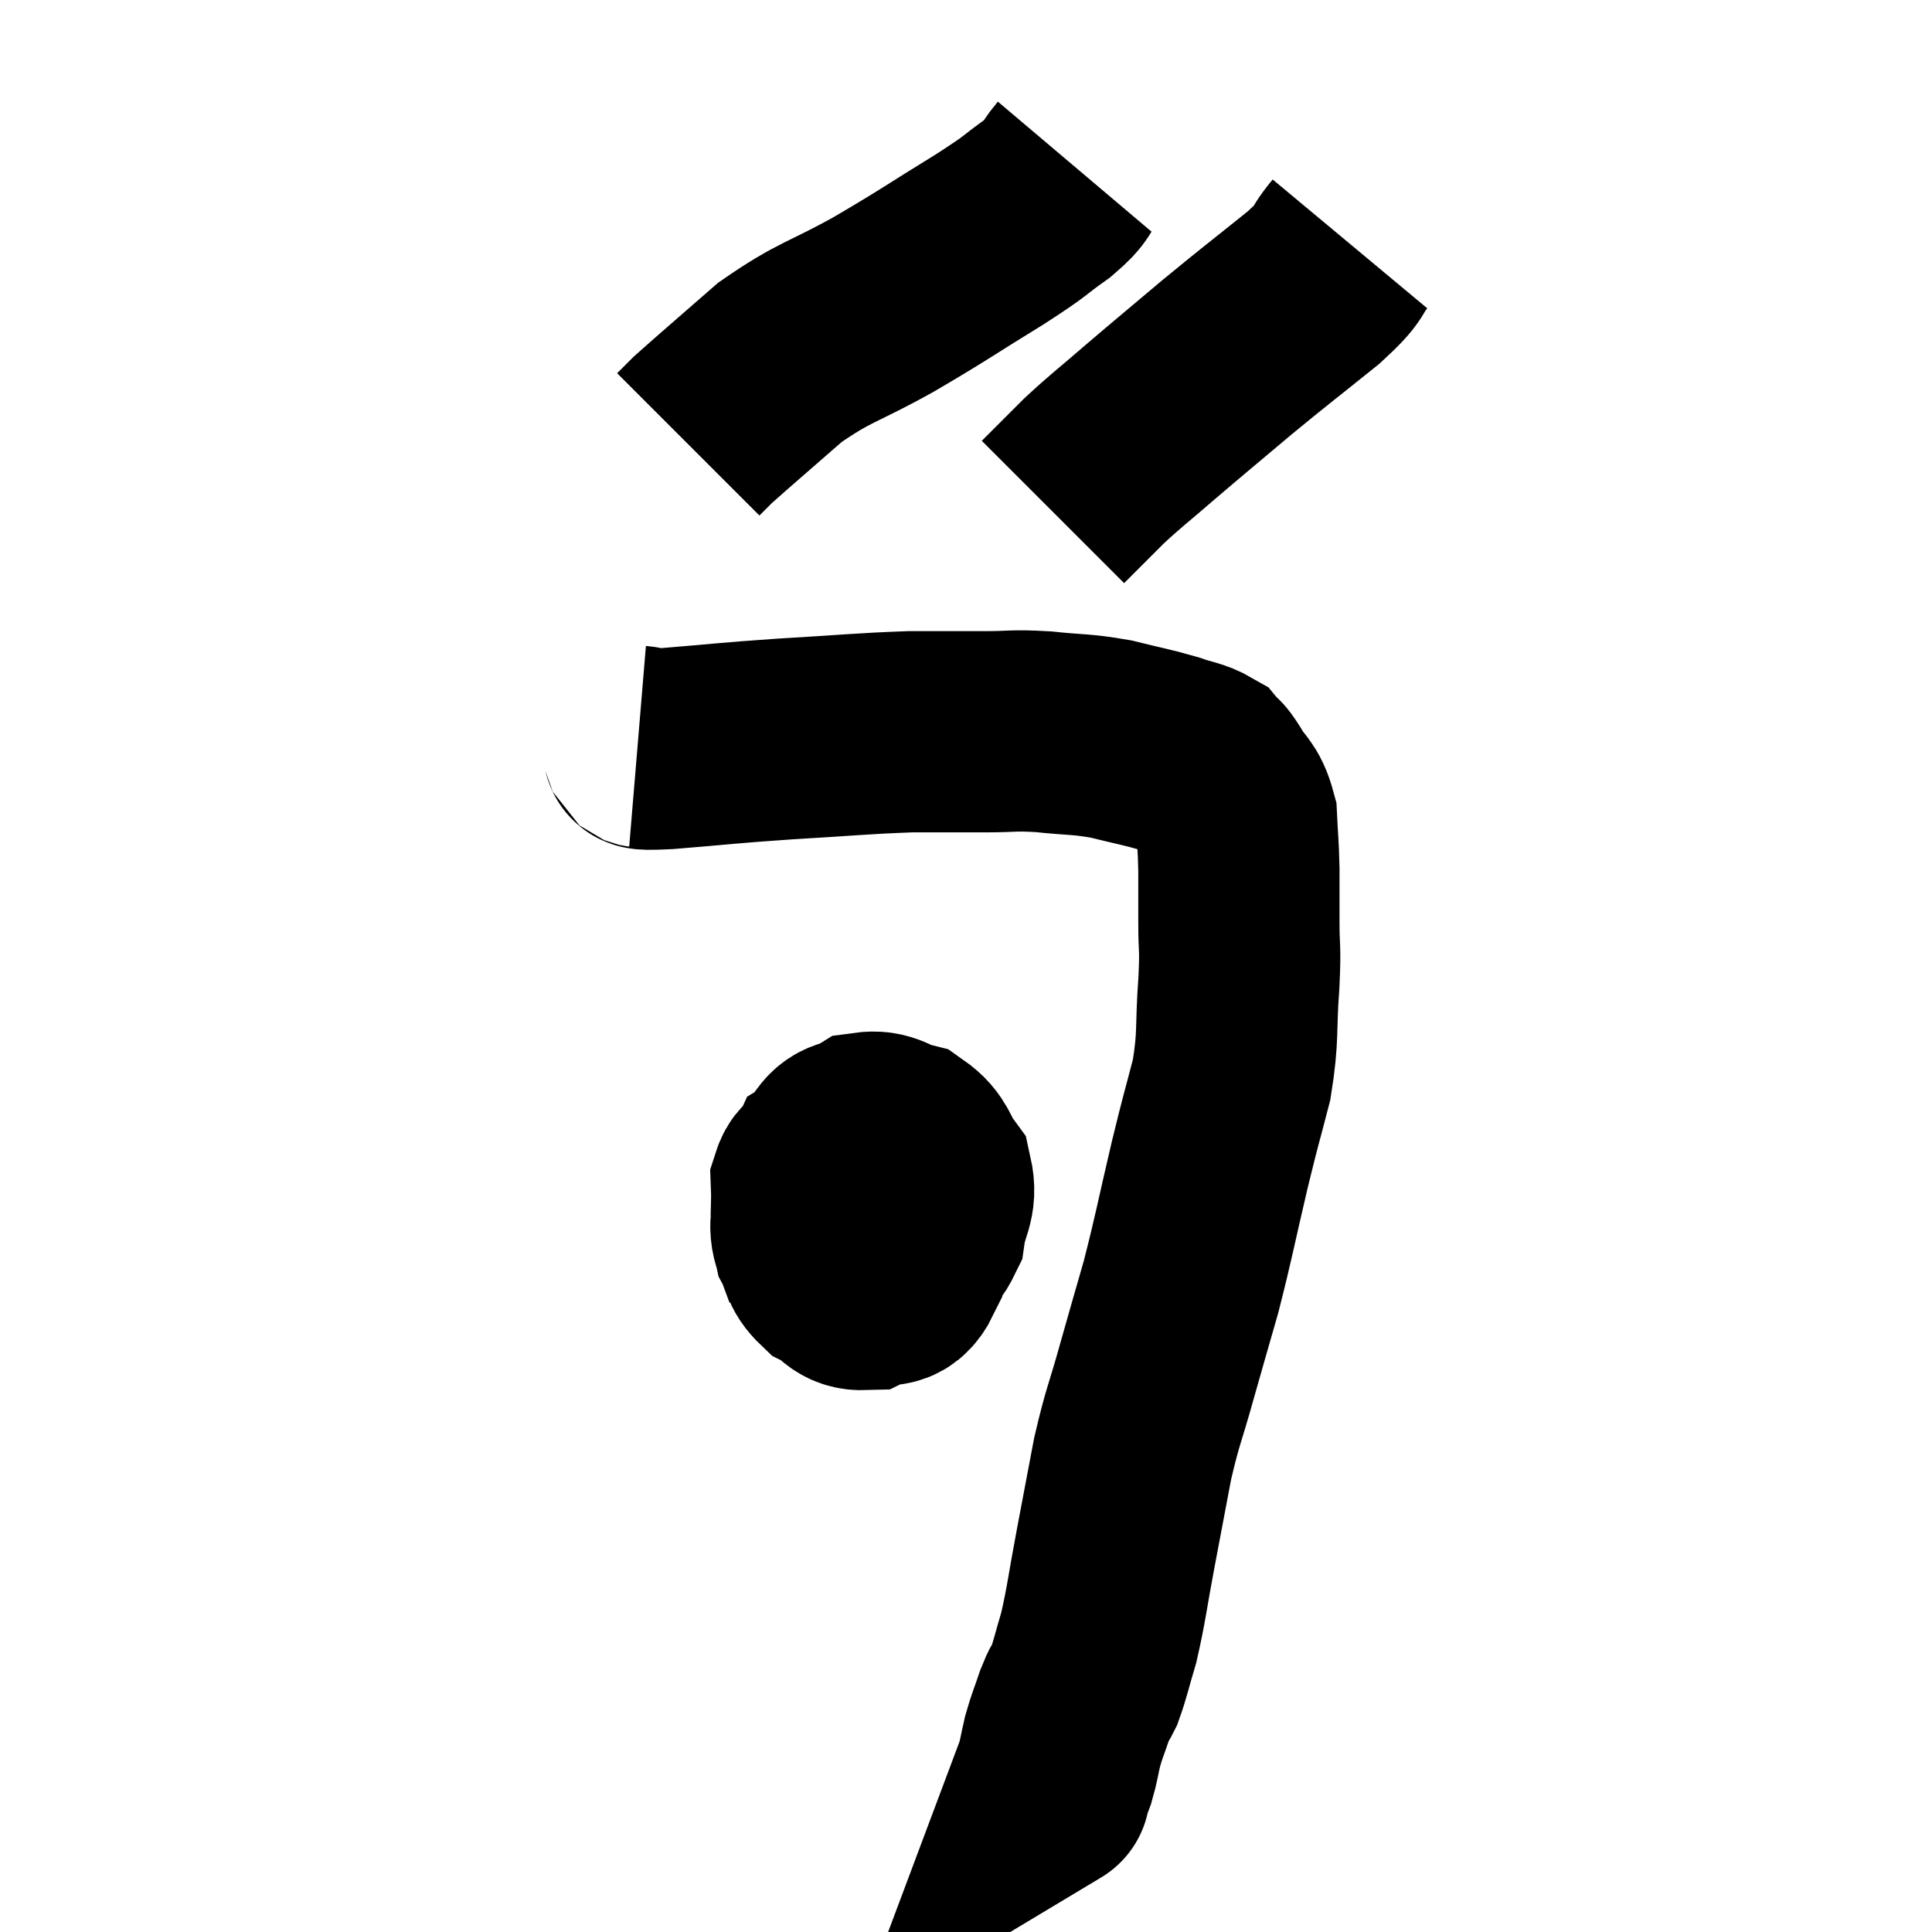 <svg width="48" height="48" viewBox="0 0 48 48" xmlns="http://www.w3.org/2000/svg"><path d="M 15.84 18.54 C 16.2 18.57, 15.645 18.645, 16.56 18.6 C 18.03 18.48, 17.985 18.465, 19.5 18.36 C 21.06 18.27, 21.375 18.225, 22.62 18.18 C 23.55 18.18, 23.655 18.18, 24.48 18.18 C 25.2 18.18, 25.14 18.135, 25.92 18.18 C 26.76 18.27, 26.82 18.225, 27.6 18.36 C 28.32 18.54, 28.47 18.555, 29.04 18.72 C 29.46 18.87, 29.595 18.855, 29.88 19.02 C 30.03 19.2, 29.97 19.05, 30.18 19.38 C 30.45 19.86, 30.57 19.785, 30.72 20.34 C 30.75 20.97, 30.765 20.955, 30.78 21.6 C 30.78 22.26, 30.78 22.215, 30.78 22.92 C 30.78 23.67, 30.825 23.445, 30.78 24.42 C 30.69 25.62, 30.78 25.695, 30.6 26.82 C 30.33 27.87, 30.375 27.63, 30.06 28.92 C 29.7 30.45, 29.67 30.69, 29.34 31.98 C 29.04 33.03, 29.04 33.015, 28.74 34.08 C 28.44 35.16, 28.395 35.145, 28.14 36.24 C 27.93 37.35, 27.93 37.35, 27.72 38.46 C 27.51 39.57, 27.495 39.825, 27.3 40.68 C 27.12 41.28, 27.09 41.46, 26.94 41.88 C 26.82 42.12, 26.835 42.015, 26.7 42.36 C 26.55 42.81, 26.52 42.84, 26.4 43.26 C 26.31 43.65, 26.31 43.725, 26.22 44.04 C 26.13 44.28, 26.085 44.4, 26.04 44.52 C 26.04 44.52, 26.115 44.475, 26.04 44.52 L 25.74 44.7" fill="none" stroke="black" stroke-width="5"></path><path d="M 20.76 29.16 C 20.46 29.28, 20.295 28.98, 20.16 29.4 C 20.19 30.12, 20.1 30.285, 20.22 30.84 C 20.43 31.23, 20.325 31.32, 20.64 31.62 C 21.06 31.83, 21.03 32.055, 21.48 32.04 C 21.96 31.8, 22.17 32.115, 22.44 31.56 C 22.5 30.69, 22.53 30.405, 22.56 29.82 C 22.56 29.52, 22.68 29.4, 22.56 29.22 C 22.32 29.16, 22.395 29.16, 22.08 29.1 C 21.69 29.04, 21.69 29.01, 21.3 28.98 C 20.91 28.98, 20.79 28.815, 20.52 28.98 C 20.37 29.31, 20.295 29.175, 20.22 29.64 C 20.22 30.24, 20.055 30.405, 20.22 30.84 C 20.55 31.11, 20.565 31.23, 20.88 31.38 C 21.18 31.41, 21.165 31.71, 21.48 31.44 C 21.81 30.87, 21.975 30.735, 22.14 30.3 C 22.14 30, 22.14 29.97, 22.14 29.7 C 22.14 29.46, 22.215 29.385, 22.14 29.22 C 21.99 29.13, 21.96 29.085, 21.84 29.04 C 21.75 29.04, 21.735 29.04, 21.66 29.04 C 21.6 29.04, 21.615 28.77, 21.54 29.04 C 21.45 29.58, 21.405 29.61, 21.36 30.12 C 21.36 30.6, 21.27 30.765, 21.36 31.08 C 21.54 31.23, 21.525 31.305, 21.72 31.38 C 21.93 31.38, 21.825 31.59, 22.14 31.38 C 22.56 30.96, 22.725 31.065, 22.98 30.54 C 23.07 29.91, 23.28 29.82, 23.16 29.28 C 22.83 28.83, 22.905 28.665, 22.5 28.38 C 22.02 28.26, 21.975 28.08, 21.54 28.14 C 21.15 28.38, 21.015 28.215, 20.76 28.62 C 20.64 29.19, 20.52 29.295, 20.52 29.76 L 20.76 30.48" fill="none" stroke="black" stroke-width="5"></path><path d="M 26.7 4.14 C 26.37 4.53, 26.565 4.47, 26.04 4.92 C 25.32 5.43, 25.62 5.28, 24.6 5.94 C 23.28 6.75, 23.265 6.795, 21.96 7.56 C 20.67 8.28, 20.505 8.22, 19.38 9 C 18.42 9.84, 18.03 10.17, 17.46 10.68 L 17.1 11.04" fill="none" stroke="black" stroke-width="5"></path><path d="M 33.54 6.06 C 33.09 6.6, 33.405 6.435, 32.64 7.14 C 31.56 8.01, 31.5 8.04, 30.48 8.88 C 29.52 9.69, 29.385 9.795, 28.56 10.5 C 27.87 11.1, 27.78 11.145, 27.18 11.7 L 26.16 12.72" fill="none" stroke="black" stroke-width="5"></path></svg>